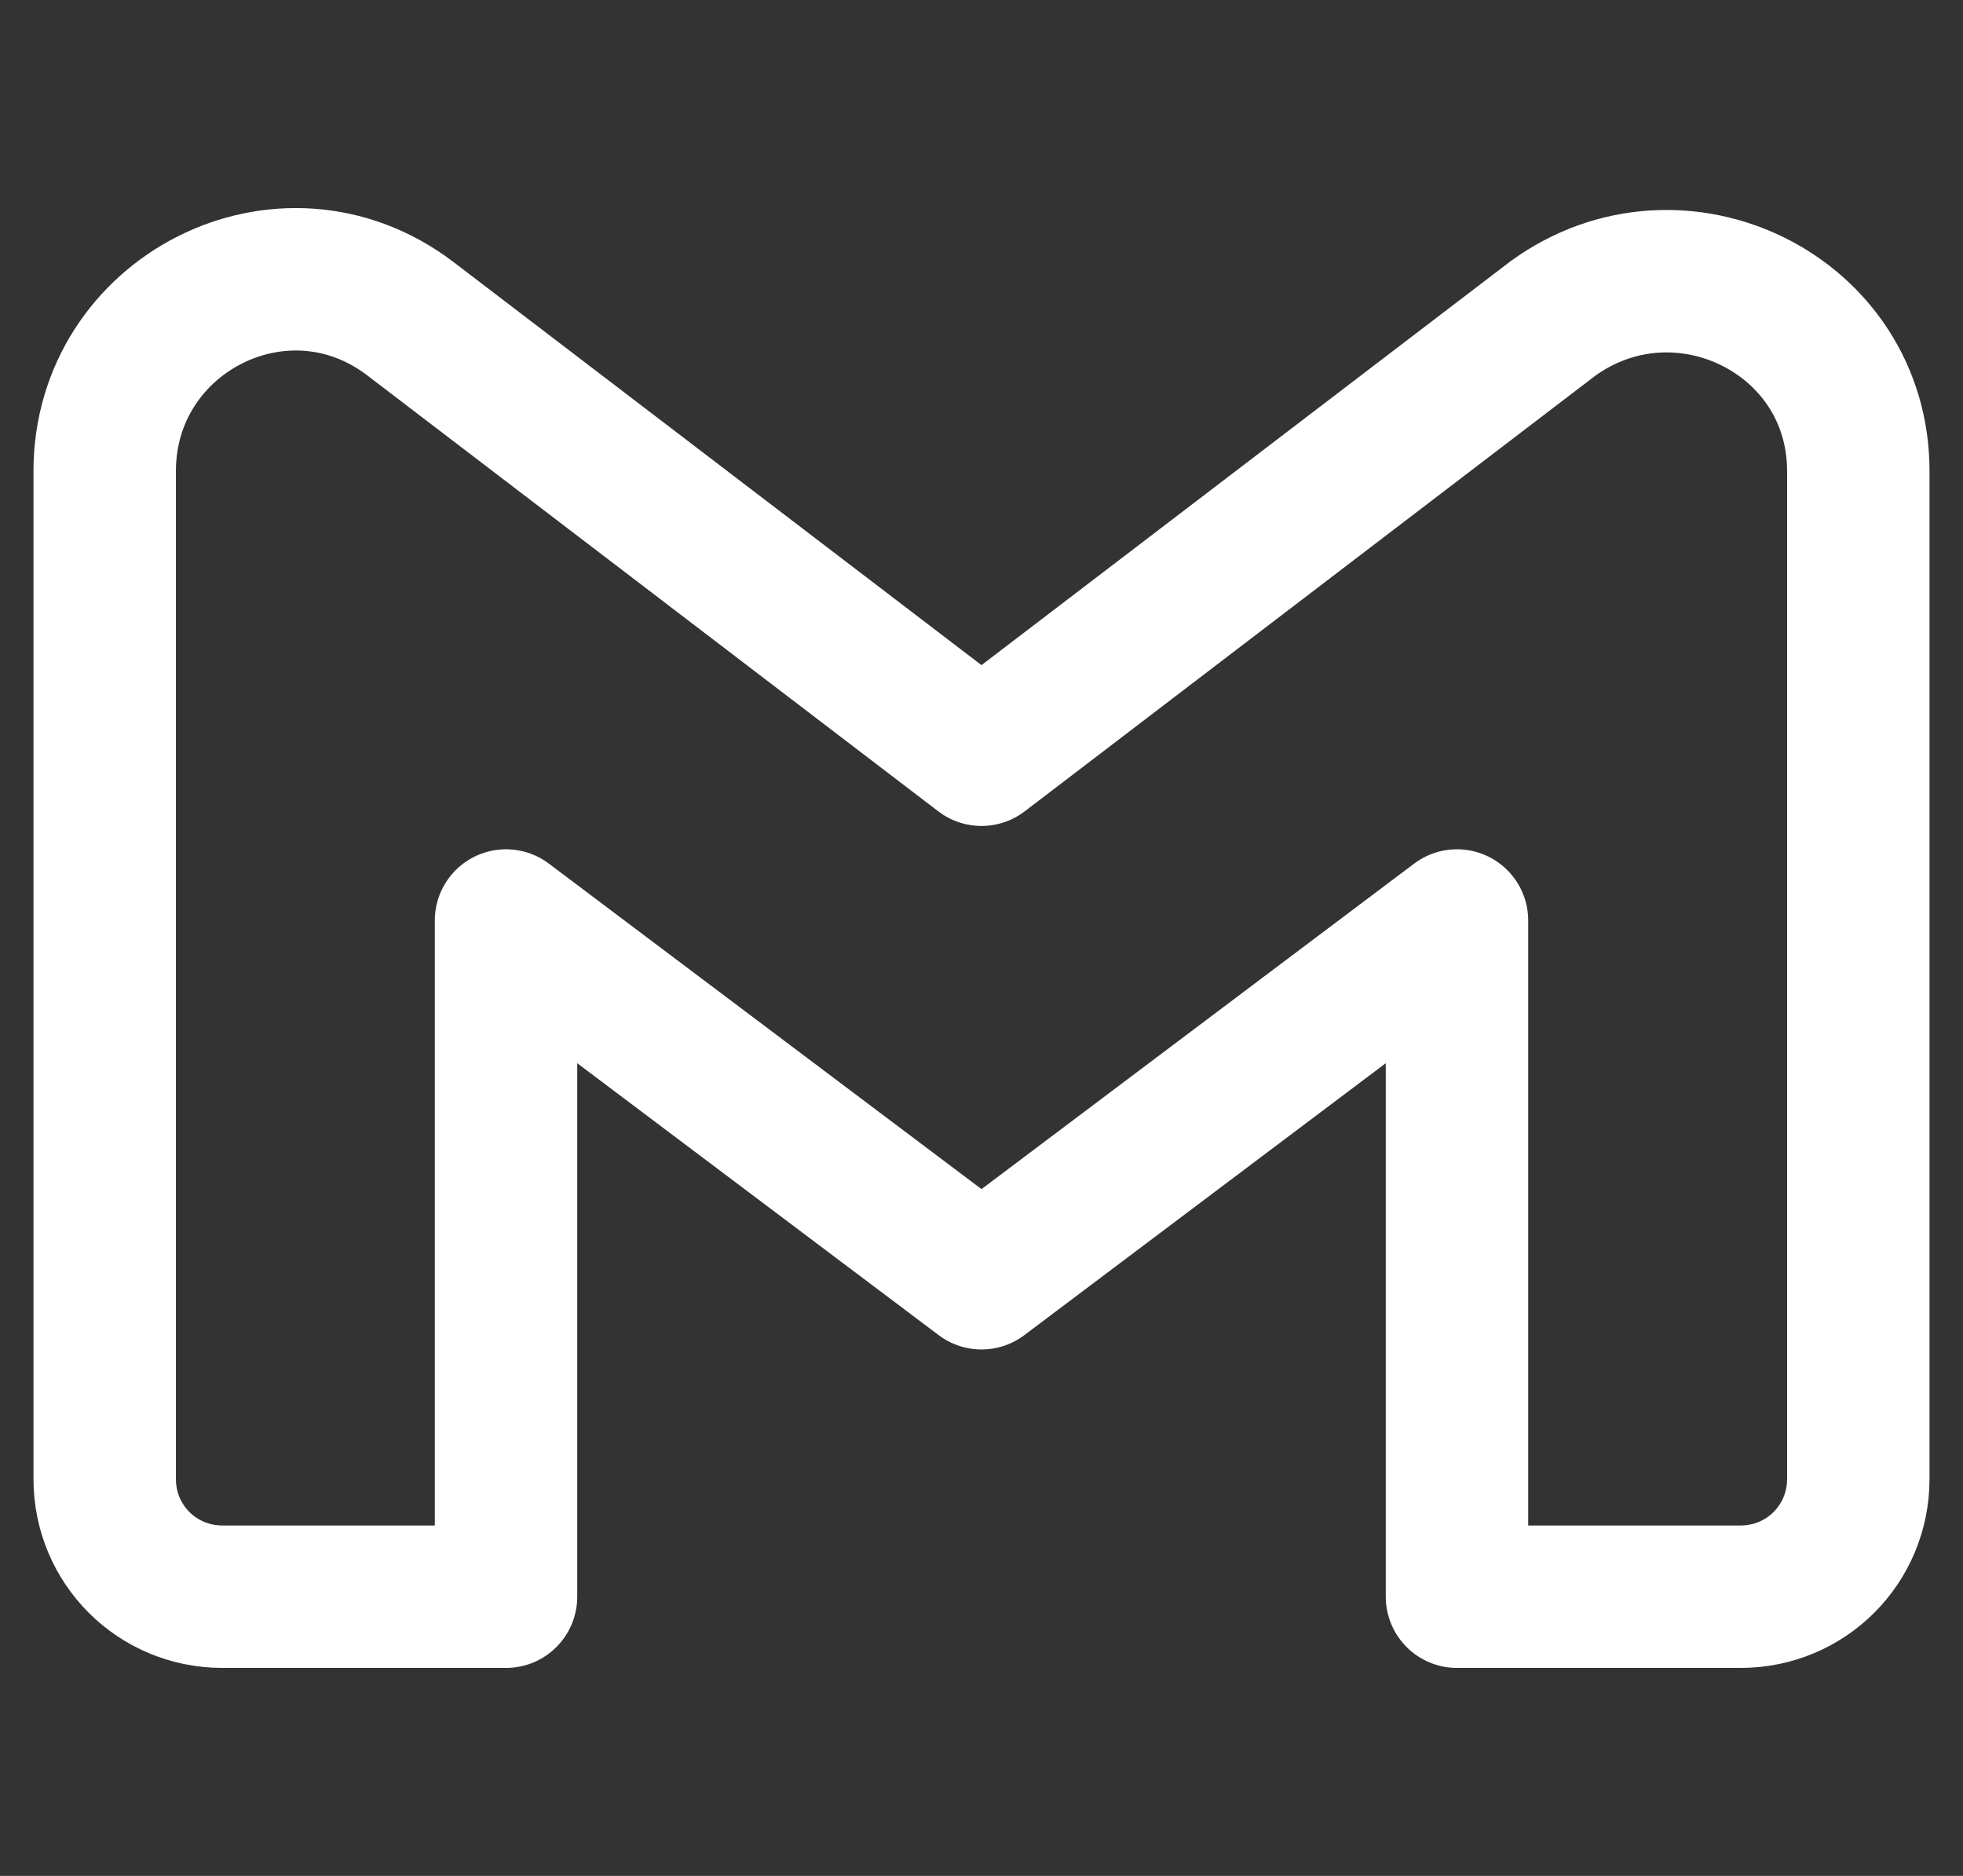 <?xml version="1.0" encoding="utf-8"?>
<!-- Generator: Adobe Illustrator 27.0.0, SVG Export Plug-In . SVG Version: 6.00 Build 0)  -->
<svg version="1.1" id="Livello_1" xmlns:serif="http://www.serif.com/"
	 xmlns="http://www.w3.org/2000/svg" xmlns:xlink="http://www.w3.org/1999/xlink" x="0px" y="0px" viewBox="0 0 45 43"
	 style="enable-background:new 0 0 45 43;" xml:space="preserve">
<rect x="0" y="0" width="45" height="43" fill="#333333" stroke="none"/>
<style type="text/css">
	.st0{fill:none;stroke:#FFFFFF;stroke-width:5.409;stroke-linejoin:round;}
	.st1{fill:none;stroke:#FFFFFF;stroke-width:3.265;stroke-linejoin:round;}
</style>
<path class="st0" d="M-395.3-265.4v38.2c0,2.5,2,4.5,4.5,4.5h10.8v-25.7l18,13.6l18-13.6v25.7h10.8c2.5,0,4.5-2,4.5-4.5v-38.2
	c0-6-6.8-9.4-11.6-5.7l-21.8,16.6l-21.8-16.6C-388.5-274.7-395.3-271.3-395.3-265.4z"/>
<path class="st1" d="M2.4,10.8v23.1c0,1.5,1.2,2.7,2.7,2.7h6.5V21.1l10.9,8.2l10.9-8.2v15.5h6.5c1.5,0,2.7-1.2,2.7-2.7V10.8
	c0-3.6-4.1-5.6-7-3.5l-13.1,10L9.4,7.3C6.5,5.1,2.4,7.2,2.4,10.8z"/>
</svg>
